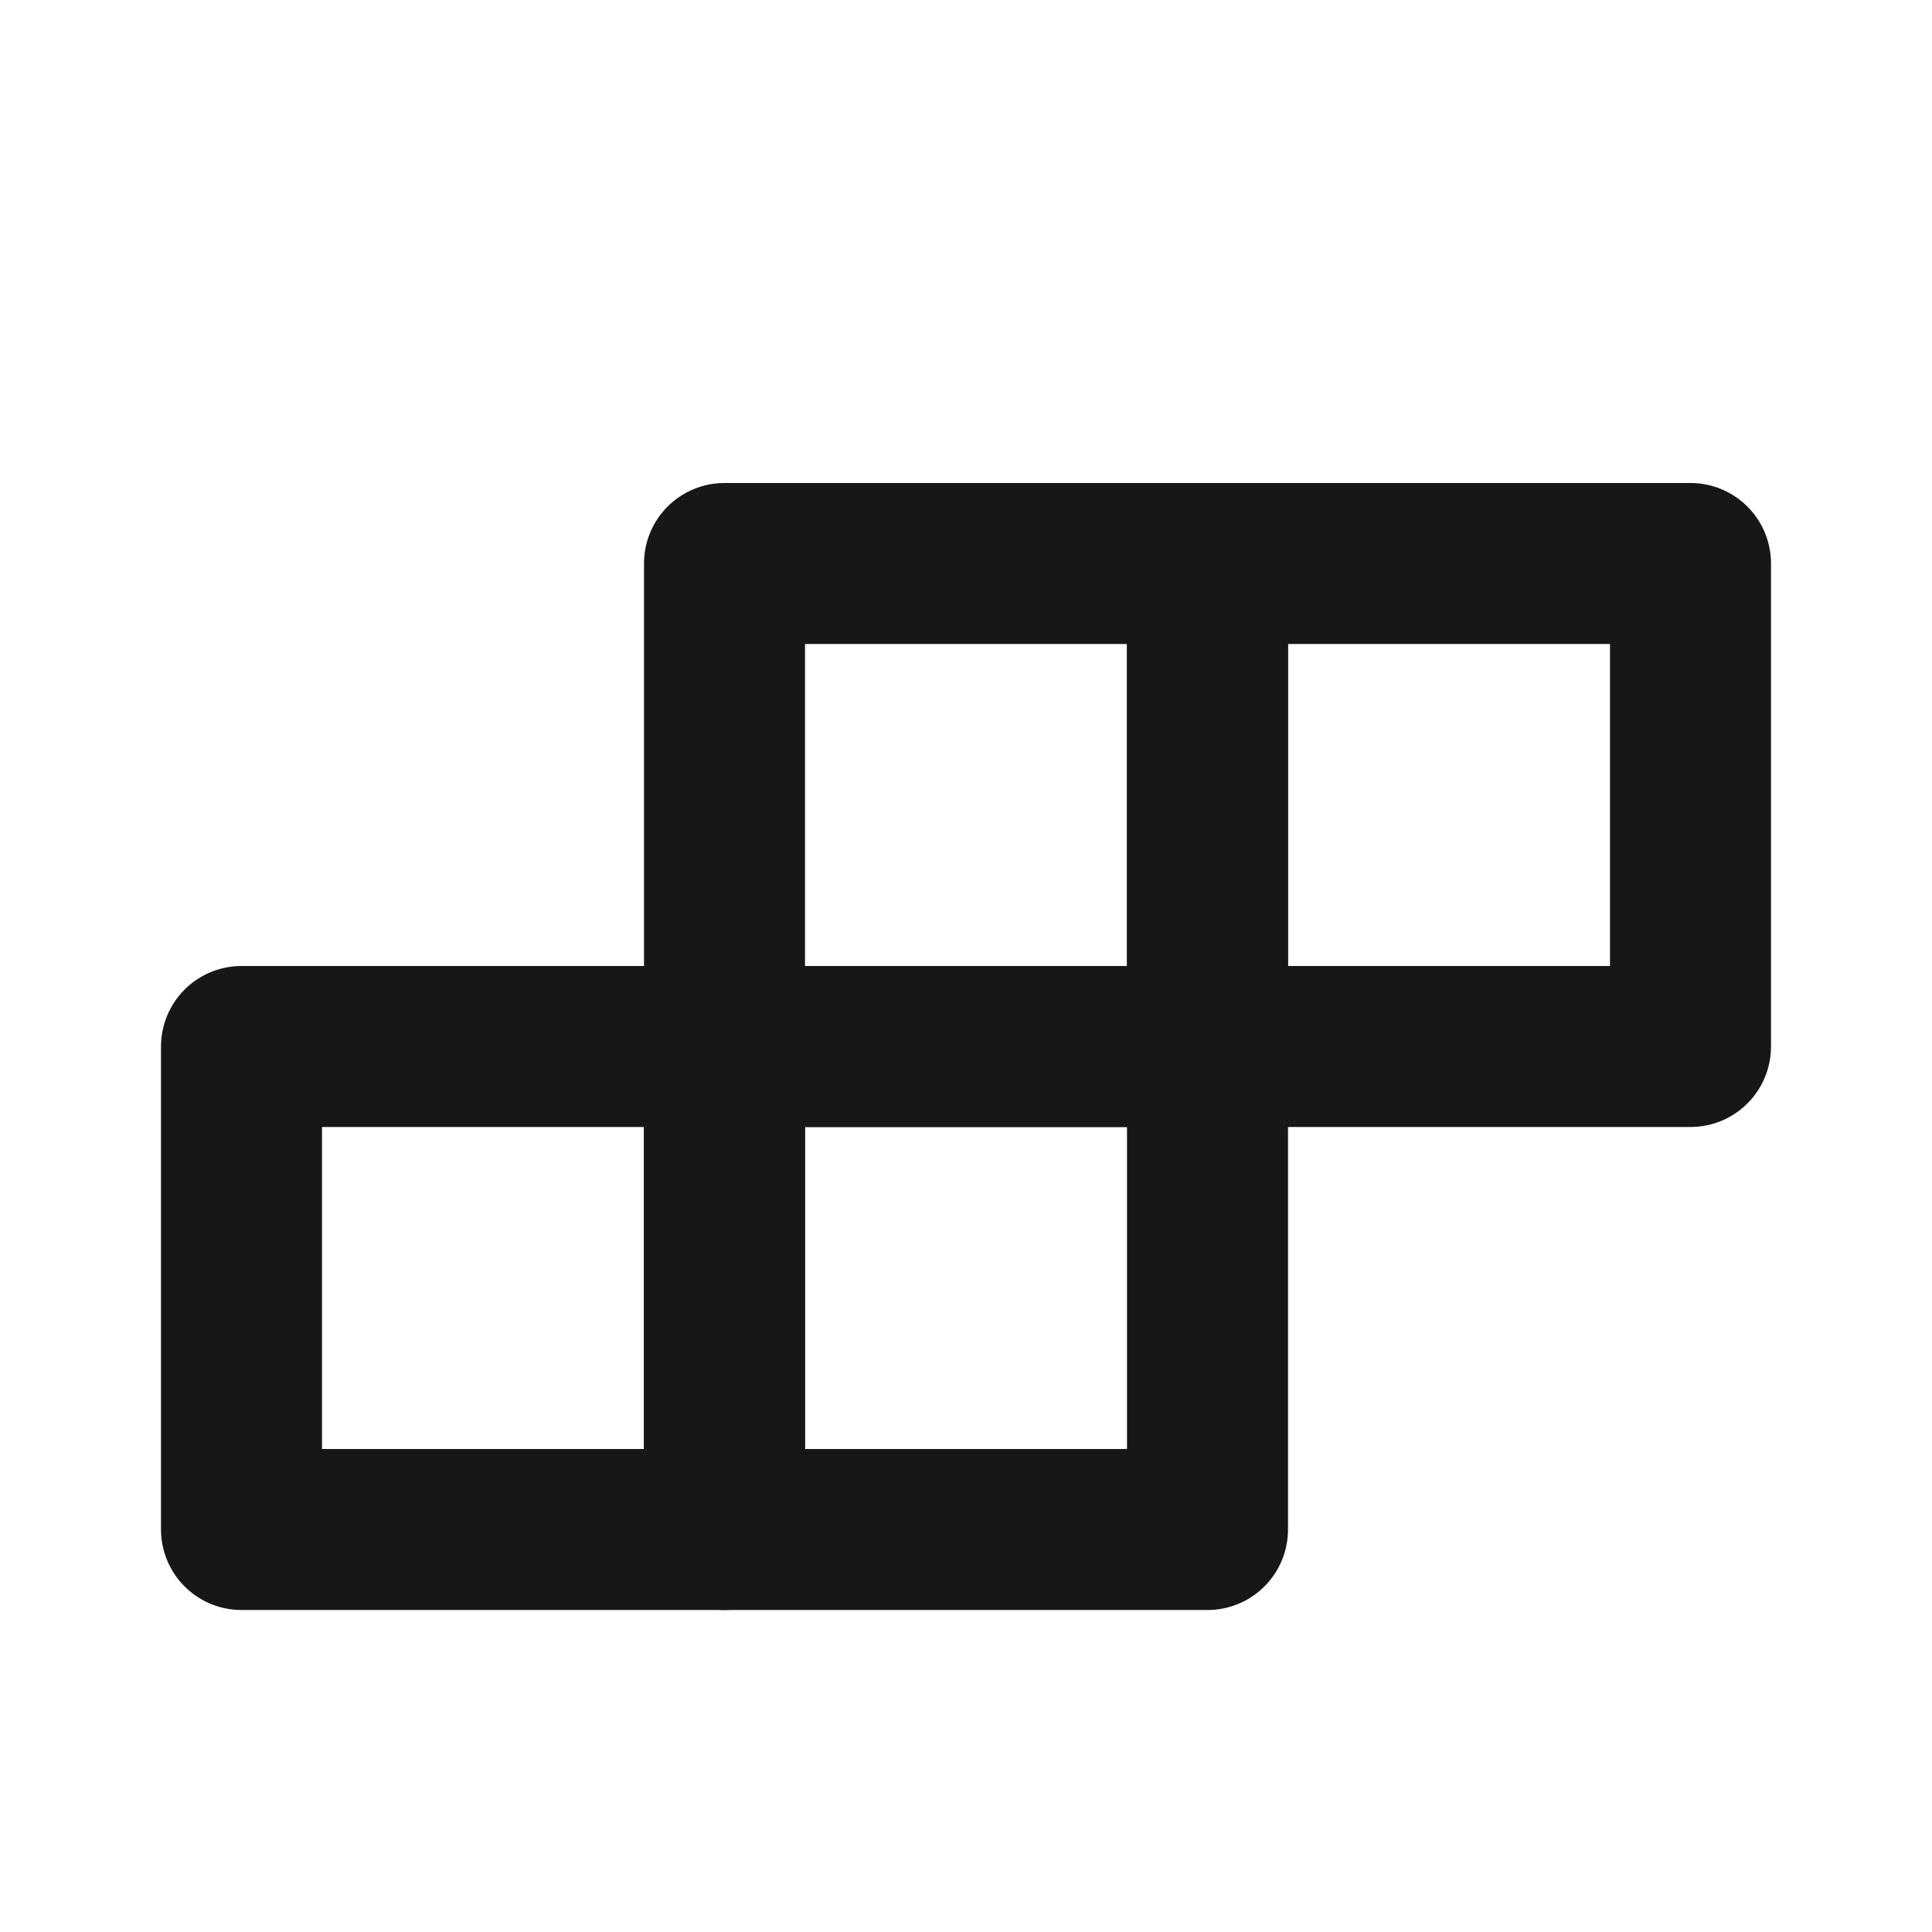 <?xml version="1.0" encoding="UTF-8"?><svg width="24" height="24" viewBox="0 0 48 48" fill="none" xmlns="http://www.w3.org/2000/svg"><path d="M18 14H30V26H18V14Z" fill="none" stroke="#171717" stroke-width="4" stroke-linecap="round" stroke-linejoin="round"/><path d="M18 26H30V38H18V26Z" fill="none" stroke="#171717" stroke-width="4" stroke-linecap="round" stroke-linejoin="round"/><path d="M30 14H42V26H30V14Z" fill="none" stroke="#171717" stroke-width="4" stroke-linecap="round" stroke-linejoin="round"/><path d="M6 26H18V38H6V26Z" fill="none" stroke="#171717" stroke-width="4" stroke-linecap="round" stroke-linejoin="round"/></svg>